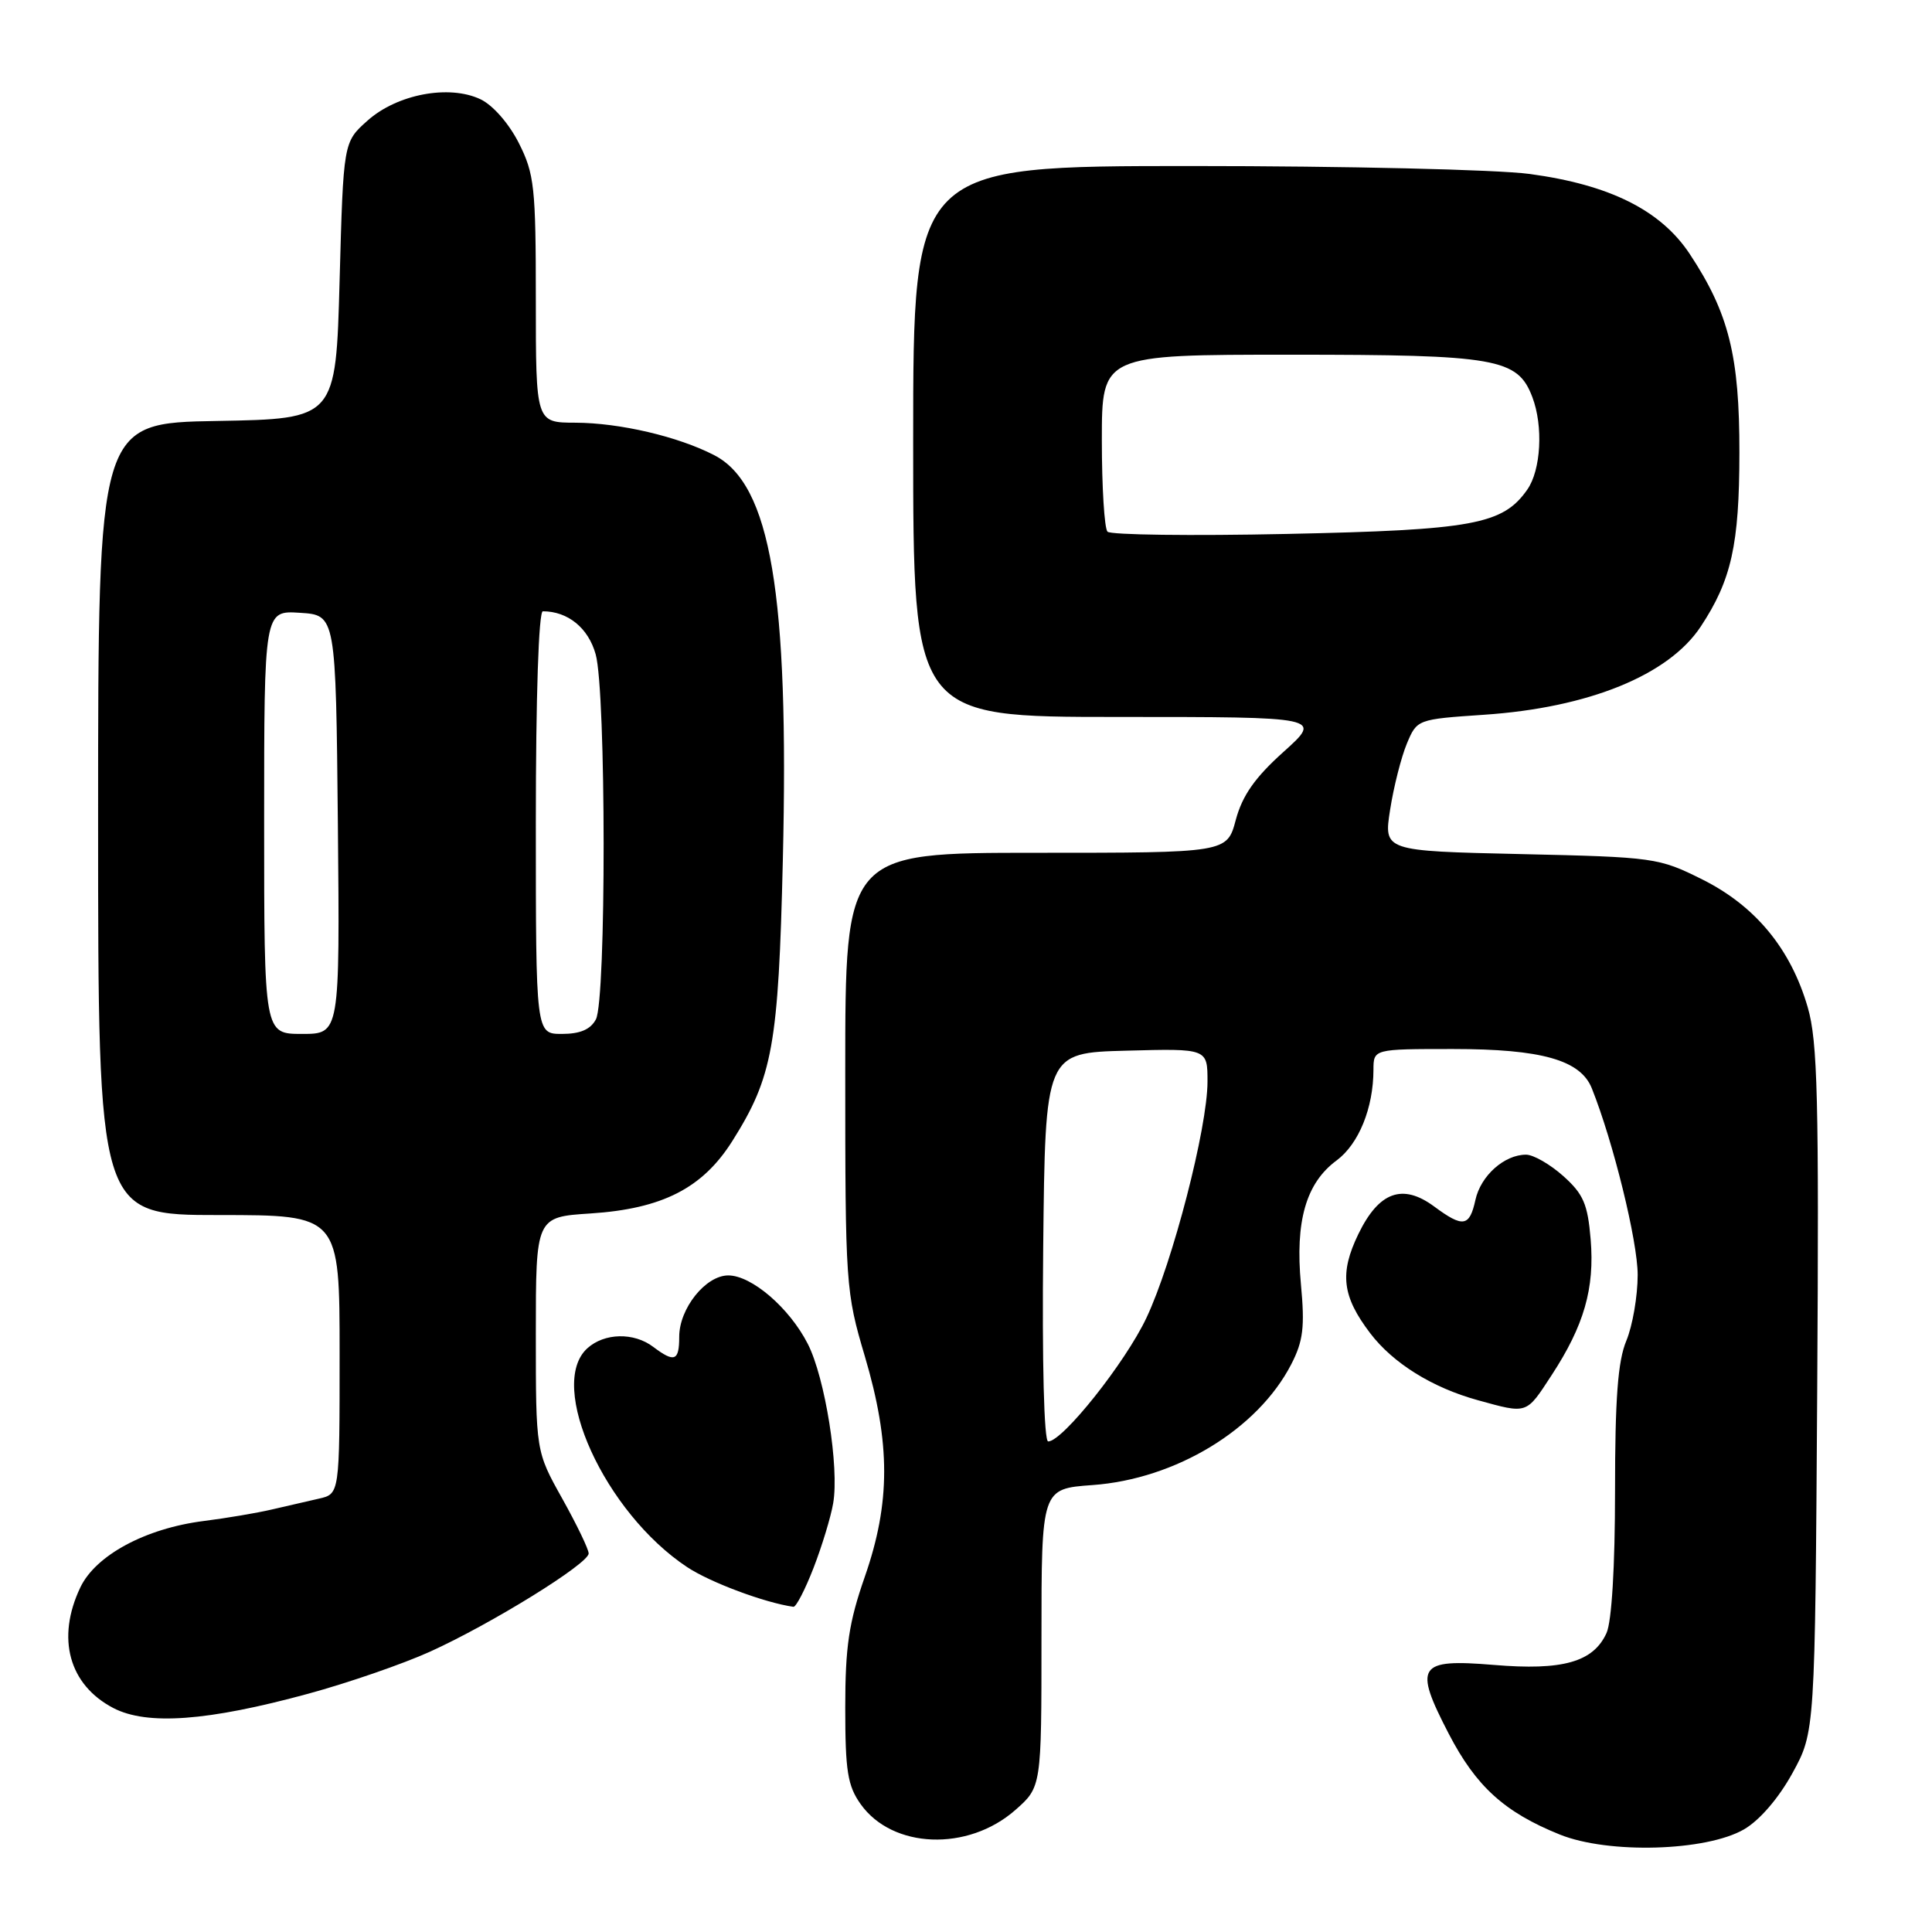 <?xml version="1.0" encoding="UTF-8" standalone="no"?>
<!DOCTYPE svg PUBLIC "-//W3C//DTD SVG 1.1//EN" "http://www.w3.org/Graphics/SVG/1.1/DTD/svg11.dtd" >
<svg xmlns="http://www.w3.org/2000/svg" xmlns:xlink="http://www.w3.org/1999/xlink" version="1.1" viewBox="0 0 256 256">
 <g >
 <path fill="currentColor"
d=" M 231.09 242.40 C 233.16 241.20 235.68 238.27 237.50 234.96 C 240.50 229.50 240.50 229.50 240.79 184.14 C 241.03 145.56 240.85 137.98 239.53 133.46 C 237.28 125.72 232.60 120.05 225.58 116.54 C 219.79 113.65 219.23 113.57 201.50 113.17 C 183.34 112.76 183.34 112.76 184.20 107.28 C 184.67 104.26 185.67 100.33 186.41 98.55 C 187.76 95.32 187.79 95.31 196.63 94.71 C 210.50 93.78 221.11 89.46 225.36 83.02 C 229.42 76.87 230.47 72.19 230.48 60.00 C 230.50 47.17 229.08 41.48 223.89 33.64 C 220.05 27.85 213.29 24.48 202.68 23.05 C 198.38 22.47 178.24 22.00 157.93 22.00 C 121.00 22.00 121.00 22.00 121.00 58.50 C 121.00 95.00 121.00 95.00 148.11 95.00 C 175.22 95.00 175.22 95.00 170.07 99.63 C 166.28 103.03 164.62 105.41 163.75 108.63 C 162.59 113.00 162.59 113.00 137.29 113.00 C 112.00 113.00 112.00 113.00 112.00 141.98 C 112.00 170.27 112.06 171.18 114.60 179.73 C 118.01 191.26 118.01 199.12 114.59 208.93 C 112.48 214.98 112.00 218.18 112.00 226.27 C 112.00 234.67 112.31 236.63 114.05 239.07 C 118.26 244.98 128.24 245.36 134.52 239.85 C 138.00 236.79 138.00 236.79 138.00 217.03 C 138.00 197.27 138.00 197.27 144.75 196.78 C 155.80 195.99 166.66 189.39 171.10 180.77 C 172.68 177.70 172.91 175.84 172.38 170.18 C 171.60 161.81 173.05 156.76 177.10 153.77 C 180.04 151.59 181.98 146.83 181.99 141.75 C 182.00 139.00 182.00 139.00 192.53 139.00 C 204.26 139.00 209.42 140.46 210.92 144.20 C 213.76 151.29 217.00 164.47 217.00 168.93 C 217.00 171.75 216.32 175.68 215.50 177.65 C 214.37 180.35 214.00 185.32 214.00 197.58 C 214.00 207.58 213.56 214.87 212.87 216.39 C 211.12 220.23 207.07 221.38 197.93 220.61 C 187.88 219.78 187.28 220.69 191.96 229.72 C 195.59 236.72 199.35 240.13 206.69 243.09 C 213.12 245.68 226.06 245.31 231.09 242.40 Z  M 40.83 224.43 C 46.13 222.99 53.39 220.48 56.97 218.86 C 65.13 215.16 78.00 207.19 78.00 205.84 C 78.00 205.28 76.42 202.01 74.50 198.57 C 71.00 192.31 71.00 192.31 71.00 176.79 C 71.00 161.26 71.00 161.26 78.25 160.79 C 87.75 160.17 93.08 157.45 97.02 151.22 C 102.39 142.71 103.15 138.54 103.73 113.97 C 104.57 78.62 102.12 64.18 94.65 60.32 C 89.87 57.84 82.10 56.03 76.25 56.01 C 71.00 56.00 71.00 56.00 71.00 39.71 C 71.00 24.81 70.81 23.04 68.75 18.96 C 67.44 16.37 65.31 13.93 63.66 13.15 C 59.50 11.18 52.61 12.48 48.69 15.99 C 45.50 18.83 45.50 18.83 45.00 37.17 C 44.50 55.50 44.50 55.50 28.75 55.78 C 13.00 56.05 13.00 56.05 13.00 108.53 C 13.00 161.00 13.00 161.00 29.00 161.00 C 45.00 161.00 45.00 161.00 45.00 179.48 C 45.00 197.96 45.00 197.96 42.25 198.58 C 40.74 198.92 37.92 199.57 36.00 200.02 C 34.08 200.47 30.02 201.16 27.00 201.54 C 19.27 202.52 12.67 206.08 10.64 210.35 C 7.44 217.08 9.14 223.25 15.01 226.32 C 19.49 228.65 27.52 228.06 40.83 224.43 Z  M 107.80 207.75 C 108.92 204.86 110.09 201.01 110.40 199.19 C 111.22 194.44 109.33 182.57 107.04 178.08 C 104.61 173.31 99.60 169.00 96.50 169.00 C 93.50 169.00 90.00 173.38 90.00 177.13 C 90.00 180.35 89.37 180.59 86.56 178.47 C 83.99 176.52 80.09 176.61 77.83 178.65 C 72.44 183.53 80.14 200.43 91.05 207.65 C 94.09 209.67 101.35 212.38 105.13 212.91 C 105.48 212.96 106.68 210.64 107.80 207.75 Z  M 205.59 182.23 C 209.90 175.64 211.31 170.73 210.77 164.22 C 210.38 159.54 209.81 158.22 207.14 155.83 C 205.39 154.27 203.18 153.00 202.21 153.00 C 199.33 153.00 196.20 155.79 195.50 159.00 C 194.72 162.56 193.86 162.70 190.04 159.87 C 185.84 156.77 182.71 157.91 179.99 163.52 C 177.47 168.72 177.84 171.77 181.56 176.66 C 184.58 180.63 189.78 183.87 195.81 185.53 C 202.44 187.36 202.19 187.44 205.59 182.23 Z  M 138.23 165.25 C 138.50 139.50 138.50 139.50 149.25 139.22 C 160.00 138.93 160.00 138.93 160.00 143.32 C 160.00 149.42 155.39 167.27 151.90 174.64 C 149.11 180.55 140.80 191.00 138.89 191.00 C 138.34 191.00 138.07 180.53 138.23 165.25 Z  M 146.75 70.45 C 146.34 70.02 146.00 64.57 146.00 58.33 C 146.00 47.00 146.00 47.00 171.05 47.00 C 198.33 47.00 201.09 47.48 203.04 52.61 C 204.51 56.46 204.19 62.29 202.37 64.88 C 199.14 69.50 195.17 70.23 170.50 70.75 C 157.85 71.02 147.16 70.88 146.75 70.45 Z  M 35.00 108.95 C 35.00 80.89 35.00 80.89 39.75 81.20 C 44.50 81.50 44.50 81.50 44.77 109.25 C 45.03 137.00 45.03 137.00 40.02 137.00 C 35.00 137.00 35.00 137.00 35.00 108.95 Z  M 71.00 109.00 C 71.00 92.30 71.38 81.00 71.93 81.00 C 75.25 81.00 77.96 83.21 78.93 86.70 C 80.32 91.68 80.34 132.49 78.96 135.07 C 78.25 136.41 76.87 137.00 74.46 137.00 C 71.00 137.00 71.00 137.00 71.00 109.00 Z "/>
</g>
</svg>